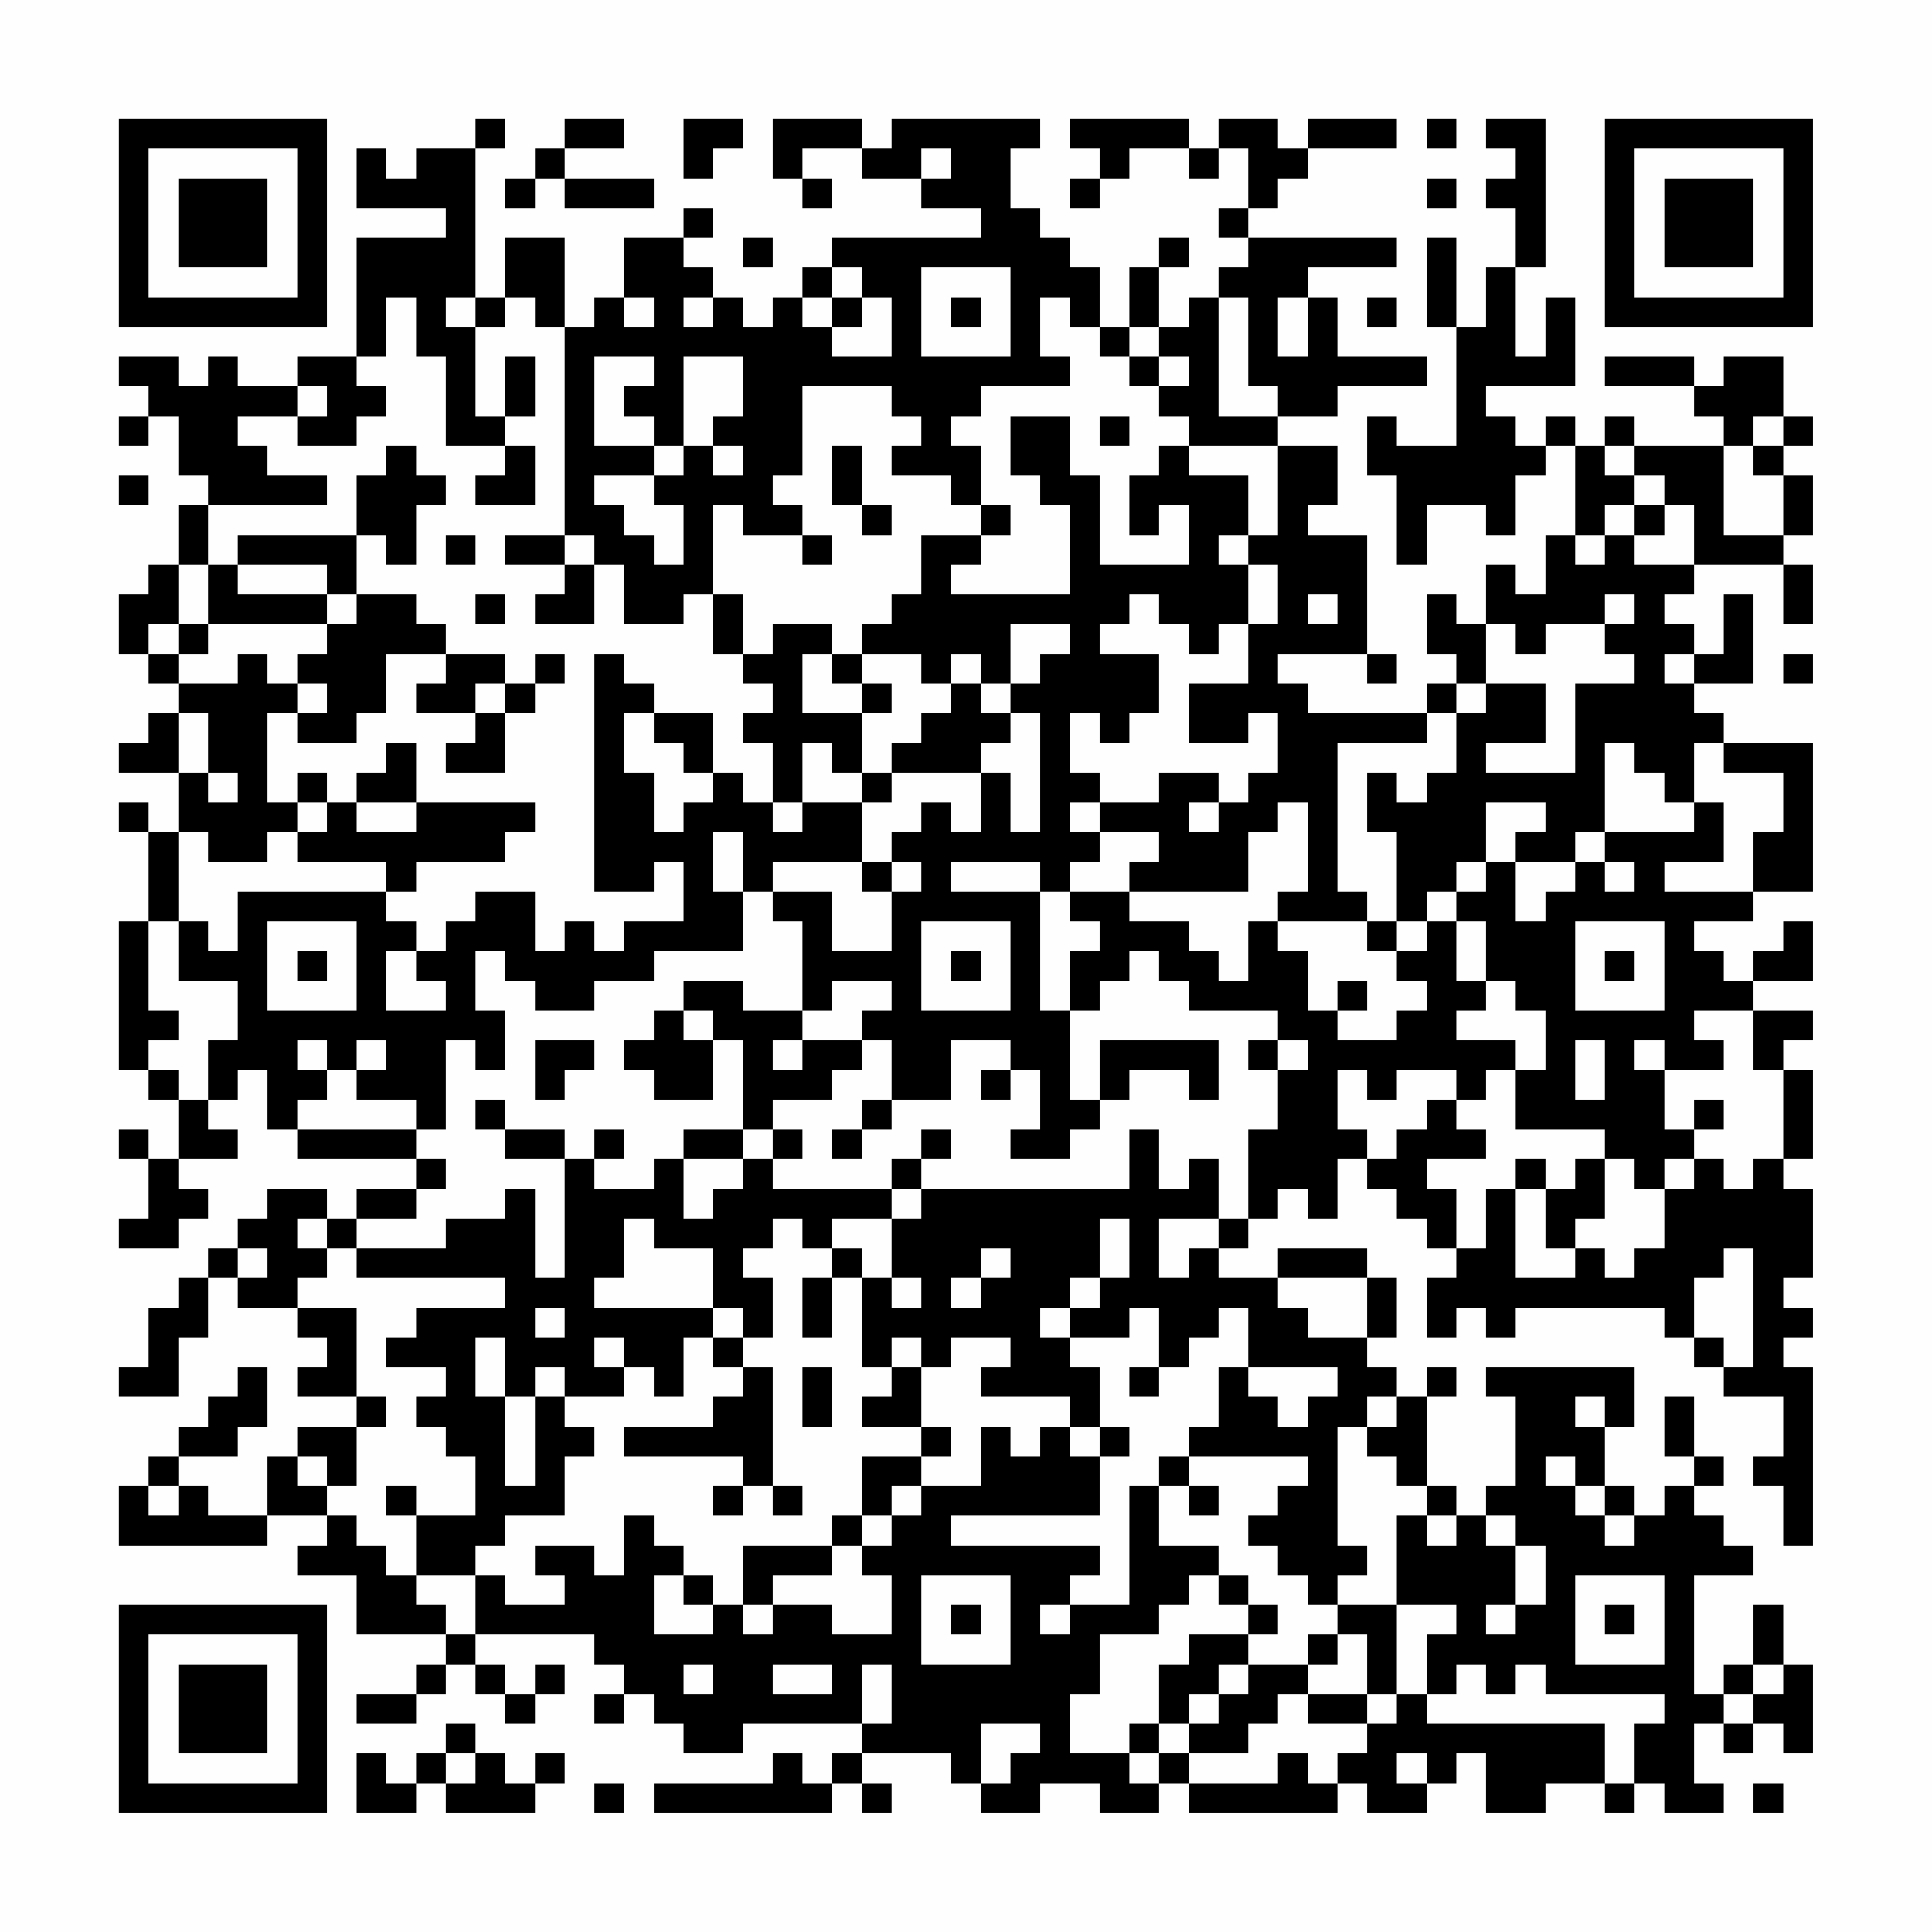<?xml version="1.0" encoding="UTF-8"?>
<svg xmlns="http://www.w3.org/2000/svg" version="1.1" width="300" height="300" viewBox="0 0 300 300"><rect x="0" y="0" width="300" height="300" fill="#fefefe"/><g transform="scale(4.615)"><g transform="translate(4,4)"><path fill-rule="evenodd" d="M12 0L12 1L10 1L10 2L9 2L9 1L8 1L8 3L11 3L11 4L8 4L8 8L6 8L6 9L4 9L4 8L3 8L3 9L2 9L2 8L0 8L0 9L1 9L1 10L0 10L0 11L1 11L1 10L2 10L2 12L3 12L3 13L2 13L2 15L1 15L1 16L0 16L0 18L1 18L1 19L2 19L2 20L1 20L1 21L0 21L0 22L2 22L2 24L1 24L1 23L0 23L0 24L1 24L1 27L0 27L0 32L1 32L1 33L2 33L2 35L1 35L1 34L0 34L0 35L1 35L1 37L0 37L0 38L2 38L2 37L3 37L3 36L2 36L2 35L4 35L4 34L3 34L3 33L4 33L4 32L5 32L5 34L6 34L6 35L10 35L10 36L8 36L8 37L7 37L7 36L5 36L5 37L4 37L4 38L3 38L3 39L2 39L2 40L1 40L1 42L0 42L0 43L2 43L2 41L3 41L3 39L4 39L4 40L6 40L6 41L7 41L7 42L6 42L6 43L8 43L8 44L6 44L6 45L5 45L5 47L3 47L3 46L2 46L2 45L4 45L4 44L5 44L5 42L4 42L4 43L3 43L3 44L2 44L2 45L1 45L1 46L0 46L0 48L5 48L5 47L7 47L7 48L6 48L6 49L8 49L8 51L11 51L11 52L10 52L10 53L8 53L8 54L10 54L10 53L11 53L11 52L12 52L12 53L13 53L13 54L14 54L14 53L15 53L15 52L14 52L14 53L13 53L13 52L12 52L12 51L16 51L16 52L17 52L17 53L16 53L16 54L17 54L17 53L18 53L18 54L19 54L19 55L21 55L21 54L25 54L25 55L24 55L24 56L23 56L23 55L22 55L22 56L18 56L18 57L24 57L24 56L25 56L25 57L26 57L26 56L25 56L25 55L28 55L28 56L29 56L29 57L31 57L31 56L33 56L33 57L35 57L35 56L36 56L36 57L41 57L41 56L42 56L42 57L44 57L44 56L45 56L45 55L46 55L46 57L48 57L48 56L50 56L50 57L51 57L51 56L52 56L52 57L54 57L54 56L53 56L53 54L54 54L54 55L55 55L55 54L56 54L56 55L57 55L57 52L56 52L56 50L55 50L55 52L54 52L54 53L53 53L53 49L55 49L55 48L54 48L54 47L53 47L53 46L54 46L54 45L53 45L53 43L52 43L52 45L53 45L53 46L52 46L52 47L51 47L51 46L50 46L50 44L51 44L51 42L46 42L46 43L47 43L47 46L46 46L46 47L45 47L45 46L44 46L44 43L45 43L45 42L44 42L44 43L43 43L43 42L42 42L42 41L43 41L43 39L42 39L42 38L39 38L39 39L37 39L37 38L38 38L38 37L39 37L39 36L40 36L40 37L41 37L41 35L42 35L42 36L43 36L43 37L44 37L44 38L45 38L45 39L44 39L44 41L45 41L45 40L46 40L46 41L47 41L47 40L52 40L52 41L53 41L53 42L54 42L54 43L56 43L56 45L55 45L55 46L56 46L56 48L57 48L57 42L56 42L56 41L57 41L57 40L56 40L56 39L57 39L57 36L56 36L56 35L57 35L57 32L56 32L56 31L57 31L57 30L55 30L55 29L57 29L57 27L56 27L56 28L55 28L55 29L54 29L54 28L53 28L53 27L55 27L55 26L57 26L57 21L54 21L54 20L53 20L53 19L55 19L55 16L54 16L54 18L53 18L53 17L52 17L52 16L53 16L53 15L56 15L56 17L57 17L57 15L56 15L56 14L57 14L57 12L56 12L56 11L57 11L57 10L56 10L56 8L54 8L54 9L53 9L53 8L50 8L50 9L53 9L53 10L54 10L54 11L51 11L51 10L50 10L50 11L49 11L49 10L48 10L48 11L47 11L47 10L46 10L46 9L49 9L49 6L48 6L48 8L47 8L47 5L48 5L48 0L46 0L46 1L47 1L47 2L46 2L46 3L47 3L47 5L46 5L46 7L45 7L45 4L44 4L44 7L45 7L45 11L43 11L43 10L42 10L42 12L43 12L43 15L44 15L44 13L46 13L46 14L47 14L47 12L48 12L48 11L49 11L49 14L48 14L48 16L47 16L47 15L46 15L46 17L45 17L45 16L44 16L44 18L45 18L45 19L44 19L44 20L40 20L40 19L39 19L39 18L42 18L42 19L43 19L43 18L42 18L42 14L40 14L40 13L41 13L41 11L39 11L39 10L41 10L41 9L44 9L44 8L41 8L41 6L40 6L40 5L43 5L43 4L38 4L38 3L39 3L39 2L40 2L40 1L43 1L43 0L40 0L40 1L39 1L39 0L37 0L37 1L36 1L36 0L32 0L32 1L33 1L33 2L32 2L32 3L33 3L33 2L34 2L34 1L36 1L36 2L37 2L37 1L38 1L38 3L37 3L37 4L38 4L38 5L37 5L37 6L36 6L36 7L35 7L35 5L36 5L36 4L35 4L35 5L34 5L34 7L33 7L33 5L32 5L32 4L31 4L31 3L30 3L30 1L31 1L31 0L26 0L26 1L25 1L25 0L22 0L22 2L23 2L23 3L24 3L24 2L23 2L23 1L25 1L25 2L27 2L27 3L29 3L29 4L24 4L24 5L23 5L23 6L22 6L22 7L21 7L21 6L20 6L20 5L19 5L19 4L20 4L20 3L19 3L19 4L17 4L17 6L16 6L16 7L15 7L15 4L13 4L13 6L12 6L12 1L13 1L13 0ZM15 0L15 1L14 1L14 2L13 2L13 3L14 3L14 2L15 2L15 3L18 3L18 2L15 2L15 1L17 1L17 0ZM19 0L19 2L20 2L20 1L21 1L21 0ZM44 0L44 1L45 1L45 0ZM27 1L27 2L28 2L28 1ZM44 2L44 3L45 3L45 2ZM21 4L21 5L22 5L22 4ZM24 5L24 6L23 6L23 7L24 7L24 8L26 8L26 6L25 6L25 5ZM27 5L27 8L30 8L30 5ZM9 6L9 8L8 8L8 9L9 9L9 10L8 10L8 11L6 11L6 10L7 10L7 9L6 9L6 10L4 10L4 11L5 11L5 12L7 12L7 13L3 13L3 15L2 15L2 17L1 17L1 18L2 18L2 19L4 19L4 18L5 18L5 19L6 19L6 20L5 20L5 23L6 23L6 24L5 24L5 25L3 25L3 24L2 24L2 27L1 27L1 30L2 30L2 31L1 31L1 32L2 32L2 33L3 33L3 31L4 31L4 29L2 29L2 27L3 27L3 28L4 28L4 26L9 26L9 27L10 27L10 28L9 28L9 30L11 30L11 29L10 29L10 28L11 28L11 27L12 27L12 26L14 26L14 28L15 28L15 27L16 27L16 28L17 28L17 27L19 27L19 25L18 25L18 26L16 26L16 18L17 18L17 19L18 19L18 20L17 20L17 22L18 22L18 24L19 24L19 23L20 23L20 22L21 22L21 23L22 23L22 24L23 24L23 23L25 23L25 25L22 25L22 26L21 26L21 24L20 24L20 26L21 26L21 28L18 28L18 29L16 29L16 30L14 30L14 29L13 29L13 28L12 28L12 30L13 30L13 32L12 32L12 31L11 31L11 34L10 34L10 33L8 33L8 32L9 32L9 31L8 31L8 32L7 32L7 31L6 31L6 32L7 32L7 33L6 33L6 34L10 34L10 35L11 35L11 36L10 36L10 37L8 37L8 38L7 38L7 37L6 37L6 38L7 38L7 39L6 39L6 40L8 40L8 43L9 43L9 44L8 44L8 46L7 46L7 45L6 45L6 46L7 46L7 47L8 47L8 48L9 48L9 49L10 49L10 50L11 50L11 51L12 51L12 49L13 49L13 50L15 50L15 49L14 49L14 48L16 48L16 49L17 49L17 47L18 47L18 48L19 48L19 49L18 49L18 51L20 51L20 50L21 50L21 51L22 51L22 50L24 50L24 51L26 51L26 49L25 49L25 48L26 48L26 47L27 47L27 46L29 46L29 44L30 44L30 45L31 45L31 44L32 44L32 45L33 45L33 47L28 47L28 48L33 48L33 49L32 49L32 50L31 50L31 51L32 51L32 50L34 50L34 46L35 46L35 48L37 48L37 49L36 49L36 50L35 50L35 51L33 51L33 53L32 53L32 55L34 55L34 56L35 56L35 55L36 55L36 56L39 56L39 55L40 55L40 56L41 56L41 55L42 55L42 54L43 54L43 53L44 53L44 54L50 54L50 56L51 56L51 54L52 54L52 53L48 53L48 52L47 52L47 53L46 53L46 52L45 52L45 53L44 53L44 51L45 51L45 50L43 50L43 47L44 47L44 48L45 48L45 47L44 47L44 46L43 46L43 45L42 45L42 44L43 44L43 43L42 43L42 44L41 44L41 48L42 48L42 49L41 49L41 50L40 50L40 49L39 49L39 48L38 48L38 47L39 47L39 46L40 46L40 45L36 45L36 44L37 44L37 42L38 42L38 43L39 43L39 44L40 44L40 43L41 43L41 42L38 42L38 40L37 40L37 41L36 41L36 42L35 42L35 40L34 40L34 41L32 41L32 40L33 40L33 39L34 39L34 37L33 37L33 39L32 39L32 40L31 40L31 41L32 41L32 42L33 42L33 44L32 44L32 43L29 43L29 42L30 42L30 41L28 41L28 42L27 42L27 41L26 41L26 42L25 42L25 39L26 39L26 40L27 40L27 39L26 39L26 37L27 37L27 36L34 36L34 34L35 34L35 36L36 36L36 35L37 35L37 37L35 37L35 39L36 39L36 38L37 38L37 37L38 37L38 34L39 34L39 32L40 32L40 31L39 31L39 30L36 30L36 29L35 29L35 28L34 28L34 29L33 29L33 30L32 30L32 28L33 28L33 27L32 27L32 26L34 26L34 27L36 27L36 28L37 28L37 29L38 29L38 27L39 27L39 28L40 28L40 30L41 30L41 31L43 31L43 30L44 30L44 29L43 29L43 28L44 28L44 27L45 27L45 29L46 29L46 30L45 30L45 31L47 31L47 32L46 32L46 33L45 33L45 32L43 32L43 33L42 33L42 32L41 32L41 34L42 34L42 35L43 35L43 34L44 34L44 33L45 33L45 34L46 34L46 35L44 35L44 36L45 36L45 38L46 38L46 36L47 36L47 39L49 39L49 38L50 38L50 39L51 39L51 38L52 38L52 36L53 36L53 35L54 35L54 36L55 36L55 35L56 35L56 32L55 32L55 30L53 30L53 31L54 31L54 32L52 32L52 31L51 31L51 32L52 32L52 34L53 34L53 35L52 35L52 36L51 36L51 35L50 35L50 34L47 34L47 32L48 32L48 30L47 30L47 29L46 29L46 27L45 27L45 26L46 26L46 25L47 25L47 27L48 27L48 26L49 26L49 25L50 25L50 26L51 26L51 25L50 25L50 24L53 24L53 23L54 23L54 25L52 25L52 26L55 26L55 24L56 24L56 22L54 22L54 21L53 21L53 23L52 23L52 22L51 22L51 21L50 21L50 24L49 24L49 25L47 25L47 24L48 24L48 23L46 23L46 25L45 25L45 26L44 26L44 27L43 27L43 24L42 24L42 22L43 22L43 23L44 23L44 22L45 22L45 20L46 20L46 19L48 19L48 21L46 21L46 22L49 22L49 19L51 19L51 18L50 18L50 17L51 17L51 16L50 16L50 17L48 17L48 18L47 18L47 17L46 17L46 19L45 19L45 20L44 20L44 21L41 21L41 26L42 26L42 27L39 27L39 26L40 26L40 23L39 23L39 24L38 24L38 26L34 26L34 25L35 25L35 24L33 24L33 23L35 23L35 22L37 22L37 23L36 23L36 24L37 24L37 23L38 23L38 22L39 22L39 20L38 20L38 21L36 21L36 19L38 19L38 17L39 17L39 15L38 15L38 14L39 14L39 11L36 11L36 10L35 10L35 9L36 9L36 8L35 8L35 7L34 7L34 8L33 8L33 7L32 7L32 6L31 6L31 8L32 8L32 9L29 9L29 10L28 10L28 11L29 11L29 13L28 13L28 12L26 12L26 11L27 11L27 10L26 10L26 9L23 9L23 12L22 12L22 13L23 13L23 14L21 14L21 13L20 13L20 16L19 16L19 17L17 17L17 15L16 15L16 14L15 14L15 7L14 7L14 6L13 6L13 7L12 7L12 6L11 6L11 7L12 7L12 10L13 10L13 11L11 11L11 8L10 8L10 6ZM17 6L17 7L18 7L18 6ZM19 6L19 7L20 7L20 6ZM24 6L24 7L25 7L25 6ZM28 6L28 7L29 7L29 6ZM37 6L37 10L39 10L39 9L38 9L38 6ZM39 6L39 8L40 8L40 6ZM42 6L42 7L43 7L43 6ZM13 8L13 10L14 10L14 8ZM16 8L16 11L18 11L18 12L16 12L16 13L17 13L17 14L18 14L18 15L19 15L19 13L18 13L18 12L19 12L19 11L20 11L20 12L21 12L21 11L20 11L20 10L21 10L21 8L19 8L19 11L18 11L18 10L17 10L17 9L18 9L18 8ZM34 8L34 9L35 9L35 8ZM30 10L30 12L31 12L31 13L32 13L32 16L28 16L28 15L29 15L29 14L30 14L30 13L29 13L29 14L27 14L27 16L26 16L26 17L25 17L25 18L24 18L24 17L22 17L22 18L21 18L21 16L20 16L20 18L21 18L21 19L22 19L22 20L21 20L21 21L22 21L22 23L23 23L23 21L24 21L24 22L25 22L25 23L26 23L26 22L29 22L29 24L28 24L28 23L27 23L27 24L26 24L26 25L25 25L25 26L26 26L26 28L24 28L24 26L22 26L22 27L23 27L23 30L21 30L21 29L19 29L19 30L18 30L18 31L17 31L17 32L18 32L18 33L20 33L20 31L21 31L21 34L19 34L19 35L18 35L18 36L16 36L16 35L17 35L17 34L16 34L16 35L15 35L15 34L13 34L13 33L12 33L12 34L13 34L13 35L15 35L15 39L14 39L14 36L13 36L13 37L11 37L11 38L8 38L8 39L13 39L13 40L10 40L10 41L9 41L9 42L11 42L11 43L10 43L10 44L11 44L11 45L12 45L12 47L10 47L10 46L9 46L9 47L10 47L10 49L12 49L12 48L13 48L13 47L15 47L15 45L16 45L16 44L15 44L15 43L17 43L17 42L18 42L18 43L19 43L19 41L20 41L20 42L21 42L21 43L20 43L20 44L17 44L17 45L21 45L21 46L20 46L20 47L21 47L21 46L22 46L22 47L23 47L23 46L22 46L22 42L21 42L21 41L22 41L22 39L21 39L21 38L22 38L22 37L23 37L23 38L24 38L24 39L23 39L23 41L24 41L24 39L25 39L25 38L24 38L24 37L26 37L26 36L27 36L27 35L28 35L28 34L27 34L27 35L26 35L26 36L22 36L22 35L23 35L23 34L22 34L22 33L24 33L24 32L25 32L25 31L26 31L26 33L25 33L25 34L24 34L24 35L25 35L25 34L26 34L26 33L28 33L28 31L30 31L30 32L29 32L29 33L30 33L30 32L31 32L31 34L30 34L30 35L32 35L32 34L33 34L33 33L34 33L34 32L36 32L36 33L37 33L37 31L33 31L33 33L32 33L32 30L31 30L31 26L32 26L32 25L33 25L33 24L32 24L32 23L33 23L33 22L32 22L32 20L33 20L33 21L34 21L34 20L35 20L35 18L33 18L33 17L34 17L34 16L35 16L35 17L36 17L36 18L37 18L37 17L38 17L38 15L37 15L37 14L38 14L38 12L36 12L36 11L35 11L35 12L34 12L34 14L35 14L35 13L36 13L36 15L33 15L33 12L32 12L32 10ZM33 10L33 11L34 11L34 10ZM55 10L55 11L54 11L54 14L56 14L56 12L55 12L55 11L56 11L56 10ZM9 11L9 12L8 12L8 14L4 14L4 15L3 15L3 17L2 17L2 18L3 18L3 17L7 17L7 18L6 18L6 19L7 19L7 20L6 20L6 21L8 21L8 20L9 20L9 18L11 18L11 19L10 19L10 20L12 20L12 21L11 21L11 22L13 22L13 20L14 20L14 19L15 19L15 18L14 18L14 19L13 19L13 18L11 18L11 17L10 17L10 16L8 16L8 14L9 14L9 15L10 15L10 13L11 13L11 12L10 12L10 11ZM13 11L13 12L12 12L12 13L14 13L14 11ZM24 11L24 13L25 13L25 14L26 14L26 13L25 13L25 11ZM50 11L50 12L51 12L51 13L50 13L50 14L49 14L49 15L50 15L50 14L51 14L51 15L53 15L53 13L52 13L52 12L51 12L51 11ZM0 12L0 13L1 13L1 12ZM51 13L51 14L52 14L52 13ZM11 14L11 15L12 15L12 14ZM13 14L13 15L15 15L15 16L14 16L14 17L16 17L16 15L15 15L15 14ZM23 14L23 15L24 15L24 14ZM4 15L4 16L7 16L7 17L8 17L8 16L7 16L7 15ZM12 16L12 17L13 17L13 16ZM40 16L40 17L41 17L41 16ZM30 17L30 19L29 19L29 18L28 18L28 19L27 19L27 18L25 18L25 19L24 19L24 18L23 18L23 20L25 20L25 22L26 22L26 21L27 21L27 20L28 20L28 19L29 19L29 20L30 20L30 21L29 21L29 22L30 22L30 24L31 24L31 20L30 20L30 19L31 19L31 18L32 18L32 17ZM52 18L52 19L53 19L53 18ZM56 18L56 19L57 19L57 18ZM12 19L12 20L13 20L13 19ZM25 19L25 20L26 20L26 19ZM2 20L2 22L3 22L3 23L4 23L4 22L3 22L3 20ZM18 20L18 21L19 21L19 22L20 22L20 20ZM9 21L9 22L8 22L8 23L7 23L7 22L6 22L6 23L7 23L7 24L6 24L6 25L9 25L9 26L10 26L10 25L13 25L13 24L14 24L14 23L10 23L10 21ZM8 23L8 24L10 24L10 23ZM26 25L26 26L27 26L27 25ZM28 25L28 26L31 26L31 25ZM5 27L5 30L8 30L8 27ZM27 27L27 30L30 30L30 27ZM42 27L42 28L43 28L43 27ZM49 27L49 30L52 30L52 27ZM6 28L6 29L7 29L7 28ZM28 28L28 29L29 29L29 28ZM50 28L50 29L51 29L51 28ZM24 29L24 30L23 30L23 31L22 31L22 32L23 32L23 31L25 31L25 30L26 30L26 29ZM41 29L41 30L42 30L42 29ZM19 30L19 31L20 31L20 30ZM14 31L14 33L15 33L15 32L16 32L16 31ZM38 31L38 32L39 32L39 31ZM49 31L49 33L50 33L50 31ZM53 33L53 34L54 34L54 33ZM21 34L21 35L19 35L19 37L20 37L20 36L21 36L21 35L22 35L22 34ZM47 35L47 36L48 36L48 38L49 38L49 37L50 37L50 35L49 35L49 36L48 36L48 35ZM17 37L17 39L16 39L16 40L20 40L20 41L21 41L21 40L20 40L20 38L18 38L18 37ZM4 38L4 39L5 39L5 38ZM29 38L29 39L28 39L28 40L29 40L29 39L30 39L30 38ZM54 38L54 39L53 39L53 41L54 41L54 42L55 42L55 38ZM39 39L39 40L40 40L40 41L42 41L42 39ZM14 40L14 41L15 41L15 40ZM12 41L12 43L13 43L13 46L14 46L14 43L15 43L15 42L14 42L14 43L13 43L13 41ZM16 41L16 42L17 42L17 41ZM23 42L23 44L24 44L24 42ZM26 42L26 43L25 43L25 44L27 44L27 45L25 45L25 47L24 47L24 48L21 48L21 50L22 50L22 49L24 49L24 48L25 48L25 47L26 47L26 46L27 46L27 45L28 45L28 44L27 44L27 42ZM34 42L34 43L35 43L35 42ZM49 43L49 44L50 44L50 43ZM33 44L33 45L34 45L34 44ZM35 45L35 46L36 46L36 47L37 47L37 46L36 46L36 45ZM48 45L48 46L49 46L49 47L50 47L50 48L51 48L51 47L50 47L50 46L49 46L49 45ZM1 46L1 47L2 47L2 46ZM46 47L46 48L47 48L47 50L46 50L46 51L47 51L47 50L48 50L48 48L47 48L47 47ZM19 49L19 50L20 50L20 49ZM27 49L27 52L30 52L30 49ZM37 49L37 50L38 50L38 51L36 51L36 52L35 52L35 54L34 54L34 55L35 55L35 54L36 54L36 55L38 55L38 54L39 54L39 53L40 53L40 54L42 54L42 53L43 53L43 50L41 50L41 51L40 51L40 52L38 52L38 51L39 51L39 50L38 50L38 49ZM49 49L49 52L52 52L52 49ZM28 50L28 51L29 51L29 50ZM50 50L50 51L51 51L51 50ZM41 51L41 52L40 52L40 53L42 53L42 51ZM19 52L19 53L20 53L20 52ZM22 52L22 53L24 53L24 52ZM25 52L25 54L26 54L26 52ZM37 52L37 53L36 53L36 54L37 54L37 53L38 53L38 52ZM55 52L55 53L54 53L54 54L55 54L55 53L56 53L56 52ZM11 54L11 55L10 55L10 56L9 56L9 55L8 55L8 57L10 57L10 56L11 56L11 57L14 57L14 56L15 56L15 55L14 55L14 56L13 56L13 55L12 55L12 54ZM29 54L29 56L30 56L30 55L31 55L31 54ZM11 55L11 56L12 56L12 55ZM43 55L43 56L44 56L44 55ZM16 56L16 57L17 57L17 56ZM55 56L55 57L56 57L56 56ZM0 0L0 7L7 7L7 0ZM1 1L1 6L6 6L6 1ZM2 2L2 5L5 5L5 2ZM50 0L50 7L57 7L57 0ZM51 1L51 6L56 6L56 1ZM52 2L52 5L55 5L55 2ZM0 50L0 57L7 57L7 50ZM1 51L1 56L6 56L6 51ZM2 52L2 55L5 55L5 52Z" fill="#000000"/></g></g></svg>
